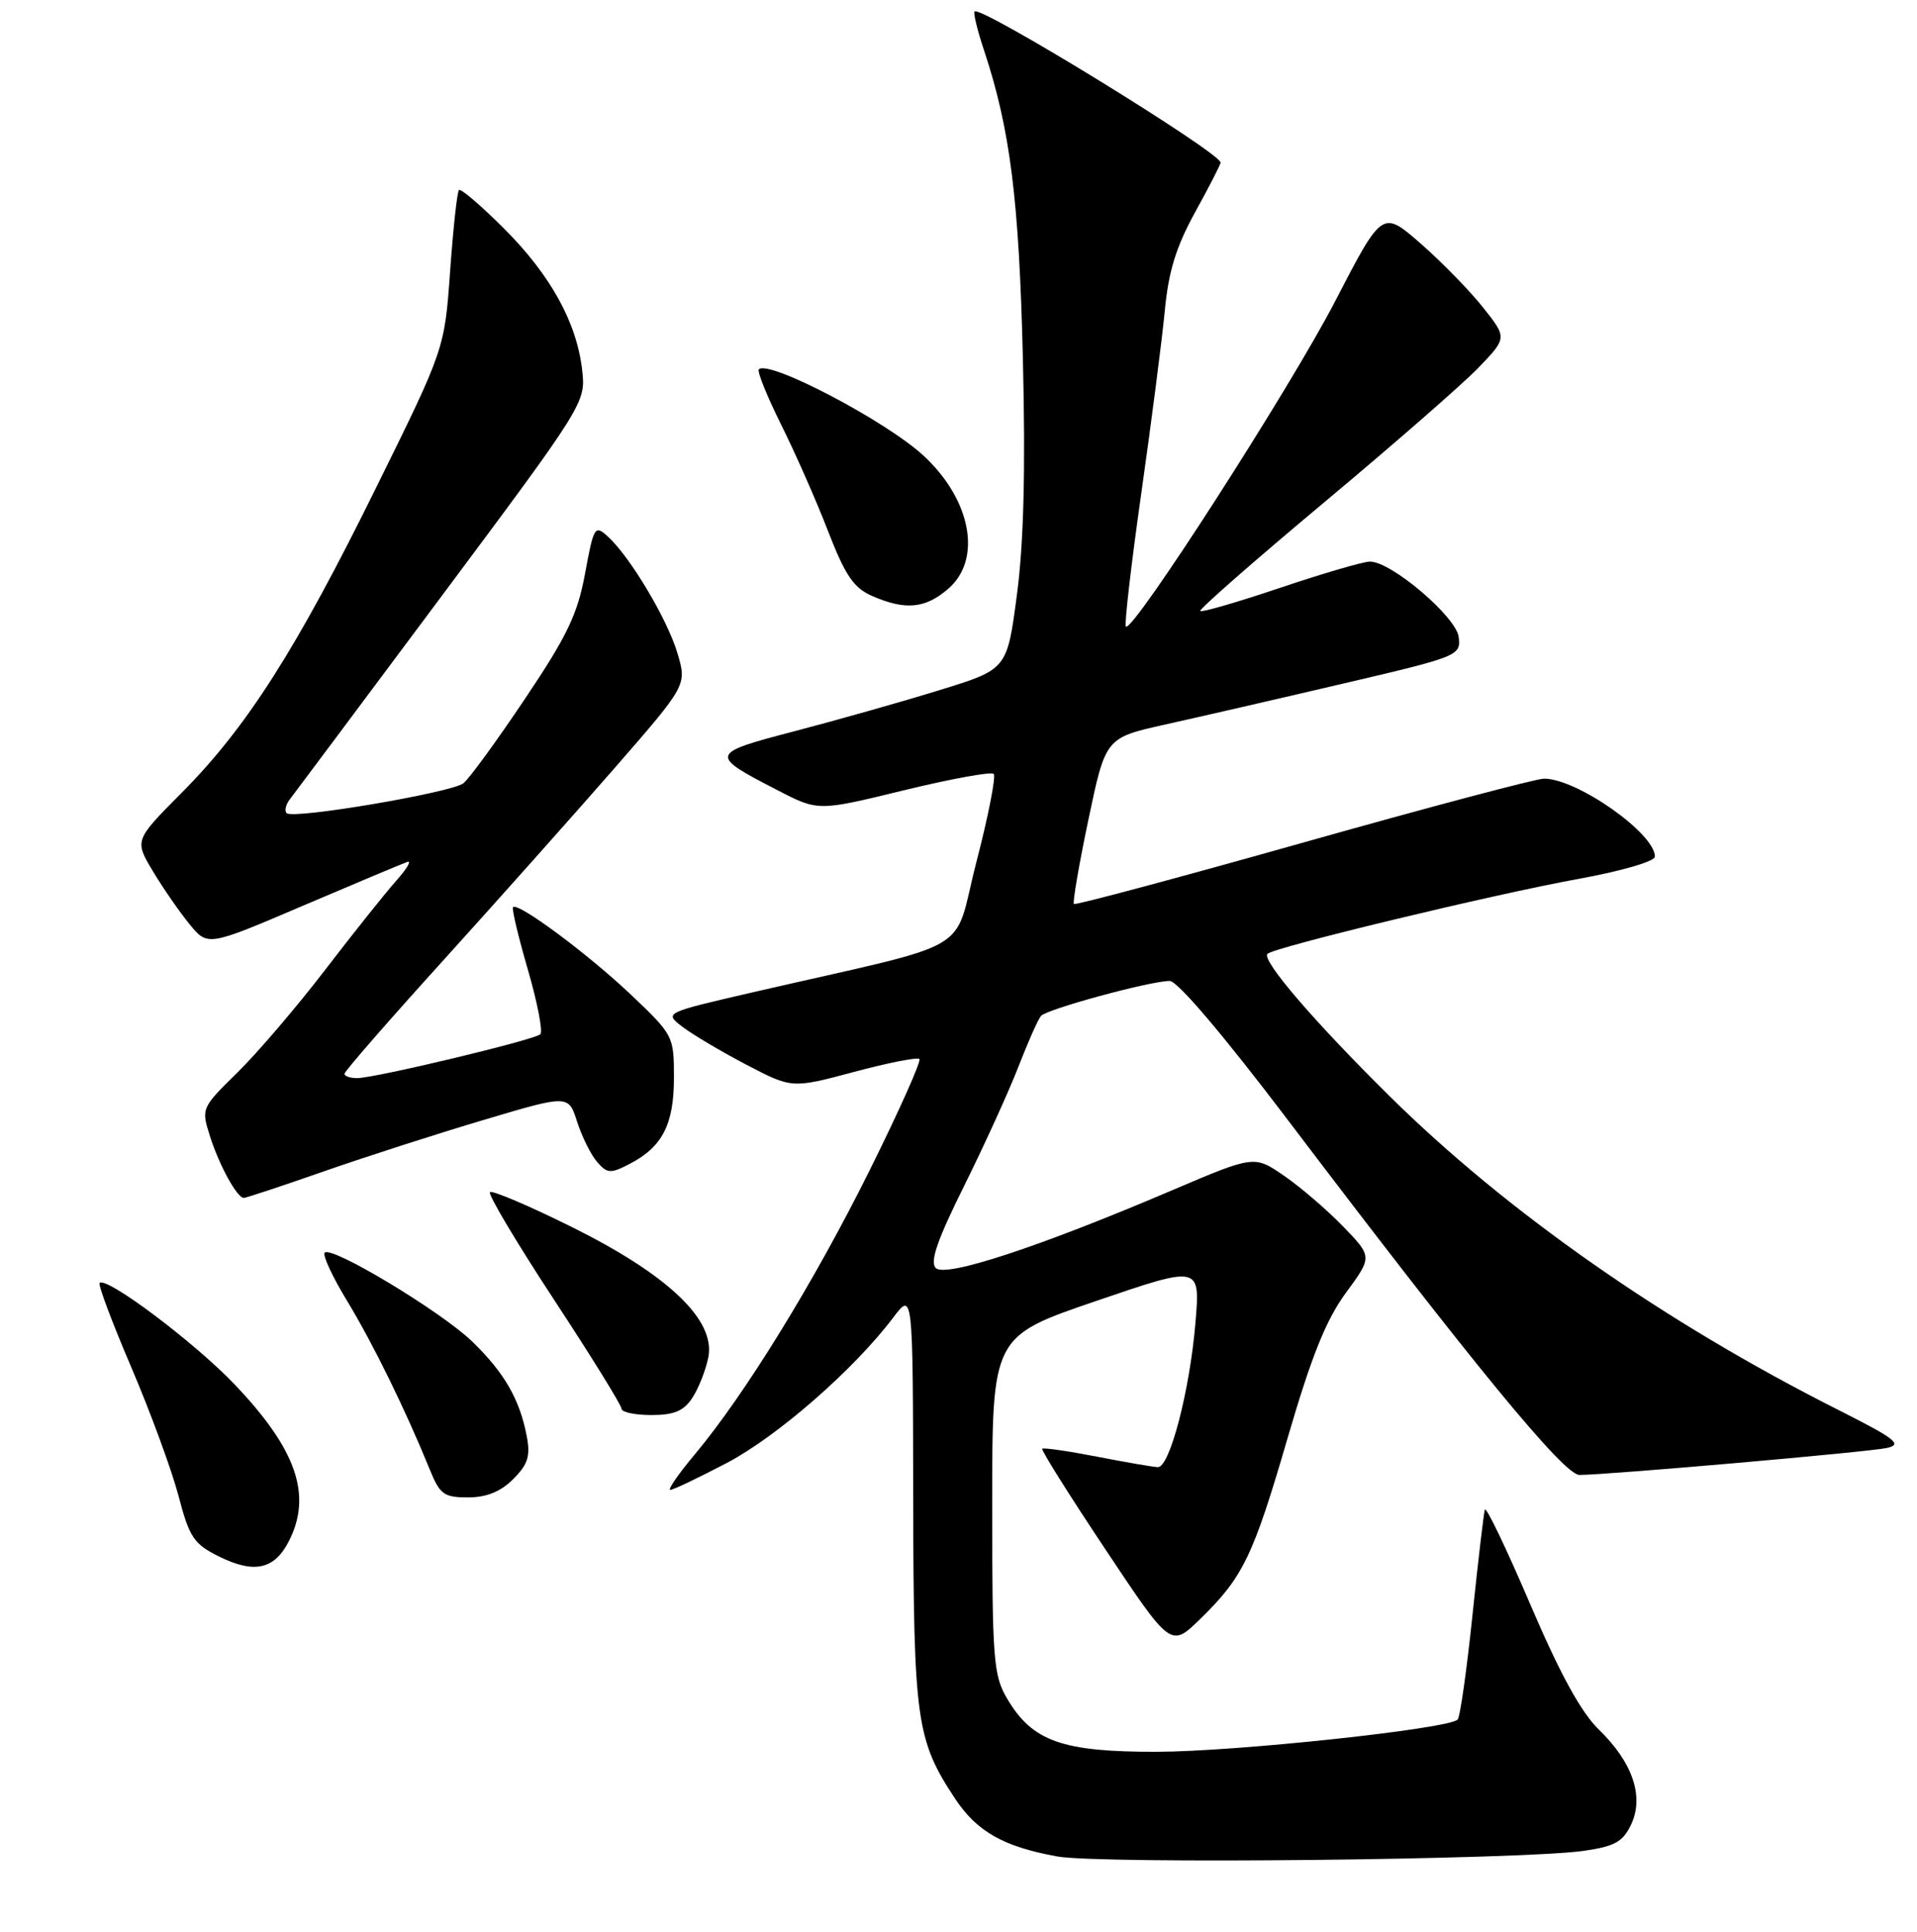<?xml version="1.0" encoding="UTF-8" standalone="no"?>
<!DOCTYPE svg PUBLIC "-//W3C//DTD SVG 1.1//EN" "http://www.w3.org/Graphics/SVG/1.1/DTD/svg11.dtd" >
<svg xmlns="http://www.w3.org/2000/svg" xmlns:xlink="http://www.w3.org/1999/xlink" version="1.1" viewBox="0 0 256 258">
 <g >
 <path fill="currentColor"
d=" M 211.49 247.21 C 215.61 246.62 216.71 246.02 217.81 243.72 C 219.59 239.99 218.04 235.40 213.52 231.02 C 211.14 228.71 208.32 223.57 204.33 214.23 C 201.17 206.83 198.45 201.16 198.29 201.64 C 198.14 202.11 197.39 208.48 196.63 215.79 C 195.87 223.11 194.98 229.36 194.65 229.68 C 193.41 230.92 165.03 233.96 154.48 233.98 C 141.84 234.00 137.87 232.59 134.50 226.89 C 132.66 223.77 132.50 221.70 132.50 201.00 C 132.50 178.50 132.50 178.50 146.40 173.76 C 160.29 169.01 160.29 169.01 159.64 176.70 C 158.88 185.77 156.20 196.02 154.62 195.96 C 154.00 195.94 150.35 195.31 146.50 194.56 C 142.65 193.81 139.36 193.34 139.18 193.50 C 139.01 193.67 142.80 199.71 147.61 206.93 C 156.35 220.06 156.35 220.06 160.24 216.28 C 166.00 210.67 167.34 207.91 171.97 192.00 C 175.14 181.13 177.08 176.30 179.73 172.68 C 183.27 167.86 183.27 167.86 179.39 163.84 C 177.25 161.63 173.70 158.57 171.50 157.06 C 167.50 154.30 167.50 154.30 156.50 158.99 C 138.84 166.53 126.27 170.67 124.97 169.37 C 124.15 168.55 125.15 165.64 128.76 158.38 C 131.46 152.94 134.71 145.80 135.99 142.50 C 137.27 139.20 138.63 136.13 139.02 135.69 C 139.81 134.78 153.54 131.04 156.20 131.02 C 157.24 131.01 163.39 138.25 172.10 149.75 C 196.65 182.15 208.85 197.00 210.91 197.00 C 214.64 197.00 249.54 193.94 251.98 193.40 C 254.11 192.92 253.18 192.20 245.48 188.31 C 222.24 176.59 201.15 161.83 185.48 146.32 C 175.38 136.33 168.44 128.23 169.26 127.40 C 170.14 126.52 199.58 119.42 210.75 117.40 C 216.56 116.34 221.00 115.05 221.00 114.41 C 221.00 111.31 210.60 104.00 206.19 104.00 C 205.15 104.00 190.68 107.84 174.03 112.54 C 157.37 117.24 143.59 120.93 143.41 120.74 C 143.22 120.55 144.09 115.48 145.35 109.47 C 147.64 98.55 147.64 98.55 155.57 96.78 C 159.93 95.81 170.61 93.36 179.30 91.32 C 194.79 87.70 195.09 87.57 194.80 85.10 C 194.48 82.39 185.81 75.01 182.95 75.01 C 182.09 75.00 176.73 76.57 171.02 78.49 C 165.32 80.41 160.48 81.82 160.28 81.61 C 160.08 81.41 167.47 74.93 176.70 67.21 C 185.94 59.49 195.25 51.37 197.39 49.16 C 201.27 45.13 201.27 45.13 198.06 41.08 C 196.30 38.85 192.55 35.01 189.73 32.54 C 184.60 28.06 184.60 28.06 178.29 40.25 C 172.31 51.82 151.24 84.58 150.35 83.69 C 150.13 83.46 151.05 75.45 152.41 65.89 C 153.77 56.32 155.18 45.35 155.55 41.50 C 156.04 36.25 157.06 32.96 159.60 28.34 C 161.47 24.95 163.00 21.97 163.00 21.72 C 163.00 20.40 130.98 0.72 130.15 1.53 C 129.95 1.72 130.52 4.05 131.41 6.72 C 134.91 17.28 136.09 26.66 136.60 48.00 C 136.96 62.81 136.71 72.60 135.80 79.45 C 134.49 89.40 134.49 89.40 125.49 92.17 C 120.55 93.70 111.86 96.16 106.20 97.64 C 94.67 100.65 94.63 100.80 103.88 105.57 C 109.26 108.35 109.26 108.35 120.69 105.56 C 126.97 104.03 132.37 103.04 132.70 103.37 C 133.02 103.69 131.99 108.99 130.39 115.14 C 127.13 127.76 130.93 125.54 100.60 132.52 C 88.70 135.27 88.70 135.27 91.10 137.12 C 92.42 138.14 96.26 140.42 99.62 142.18 C 105.75 145.39 105.75 145.39 114.02 143.18 C 118.57 141.96 122.51 141.18 122.78 141.45 C 123.05 141.71 120.08 148.36 116.18 156.22 C 108.77 171.16 99.52 186.20 92.79 194.25 C 90.60 196.86 89.13 199.00 89.51 199.00 C 89.89 199.00 93.30 197.37 97.08 195.39 C 103.83 191.84 114.05 182.91 119.27 176.00 C 121.91 172.50 121.91 172.50 121.95 200.12 C 122.00 229.82 122.36 232.38 127.53 240.22 C 130.45 244.64 134.02 246.66 141.20 247.96 C 146.95 249.00 203.21 248.40 211.49 247.21 Z  M 38.54 205.92 C 41.73 199.75 39.63 193.61 31.33 184.91 C 25.97 179.29 14.21 170.45 13.30 171.36 C 13.08 171.59 14.98 176.66 17.54 182.64 C 20.09 188.61 22.92 196.32 23.83 199.76 C 25.30 205.37 25.87 206.22 29.28 207.91 C 33.93 210.21 36.62 209.63 38.54 205.92 Z  M 68.53 197.56 C 70.51 195.58 70.85 194.49 70.34 191.81 C 69.41 186.92 67.35 183.34 63.08 179.20 C 58.97 175.21 44.30 166.37 43.36 167.31 C 43.04 167.62 44.40 170.55 46.38 173.80 C 49.83 179.49 54.17 188.35 57.38 196.25 C 58.74 199.61 59.28 200.00 62.49 200.00 C 64.97 200.00 66.85 199.24 68.53 197.56 Z  M 92.46 186.70 C 93.29 185.43 94.25 183.00 94.59 181.29 C 95.58 176.33 89.27 170.30 76.39 163.90 C 70.65 161.05 65.72 158.95 65.43 159.23 C 65.14 159.52 68.98 165.96 73.95 173.54 C 78.93 181.12 83.00 187.70 83.00 188.16 C 83.00 188.62 84.79 189.00 86.98 189.00 C 90.02 189.00 91.31 188.46 92.46 186.70 Z  M 43.29 156.44 C 48.91 154.48 58.54 151.38 64.71 149.55 C 75.92 146.21 75.92 146.21 77.08 149.86 C 77.73 151.86 78.93 154.27 79.75 155.21 C 81.09 156.75 81.53 156.78 84.06 155.47 C 88.46 153.19 90.00 150.20 90.00 143.93 C 90.00 138.38 89.92 138.23 84.25 132.85 C 78.56 127.45 69.18 120.48 68.51 121.16 C 68.32 121.35 69.21 125.10 70.49 129.50 C 71.77 133.90 72.52 137.79 72.16 138.14 C 71.37 138.90 50.08 144.00 47.68 144.00 C 46.76 144.00 46.00 143.74 46.00 143.42 C 46.00 143.10 51.98 136.23 59.29 128.17 C 66.59 120.10 76.88 108.55 82.15 102.50 C 91.73 91.50 91.73 91.50 90.47 87.25 C 89.12 82.70 84.13 74.34 81.16 71.65 C 79.43 70.08 79.29 70.32 78.13 76.60 C 77.13 82.05 75.73 84.96 70.09 93.36 C 66.34 98.96 62.65 104.02 61.88 104.62 C 60.28 105.87 39.12 109.46 38.28 108.61 C 37.97 108.30 38.16 107.47 38.70 106.77 C 39.24 106.07 48.36 93.86 58.96 79.64 C 78.07 54.01 78.23 53.75 77.75 49.48 C 77.03 43.09 73.54 36.75 67.29 30.51 C 64.23 27.45 61.53 25.14 61.29 25.38 C 61.05 25.62 60.52 30.49 60.11 36.21 C 59.37 46.60 59.37 46.60 50.27 65.05 C 39.59 86.73 32.96 97.13 24.28 105.87 C 17.95 112.24 17.95 112.24 20.42 116.37 C 21.78 118.64 23.99 121.83 25.32 123.45 C 27.74 126.41 27.74 126.41 40.51 120.95 C 47.54 117.95 53.79 115.33 54.40 115.12 C 55.00 114.91 54.34 116.03 52.93 117.62 C 51.51 119.20 47.25 124.55 43.45 129.50 C 39.66 134.45 34.37 140.64 31.70 143.26 C 26.89 147.98 26.86 148.04 28.04 151.76 C 29.27 155.64 31.66 160.00 32.56 160.00 C 32.85 160.00 37.68 158.40 43.29 156.44 Z  M 126.61 78.66 C 131.18 74.73 129.72 66.78 123.34 60.87 C 118.34 56.24 102.65 48.01 101.34 49.33 C 101.08 49.58 102.41 52.88 104.28 56.65 C 106.16 60.42 108.99 66.82 110.56 70.89 C 112.88 76.88 114.00 78.52 116.46 79.60 C 120.91 81.54 123.55 81.29 126.61 78.66 Z "/>
</g>
</svg>